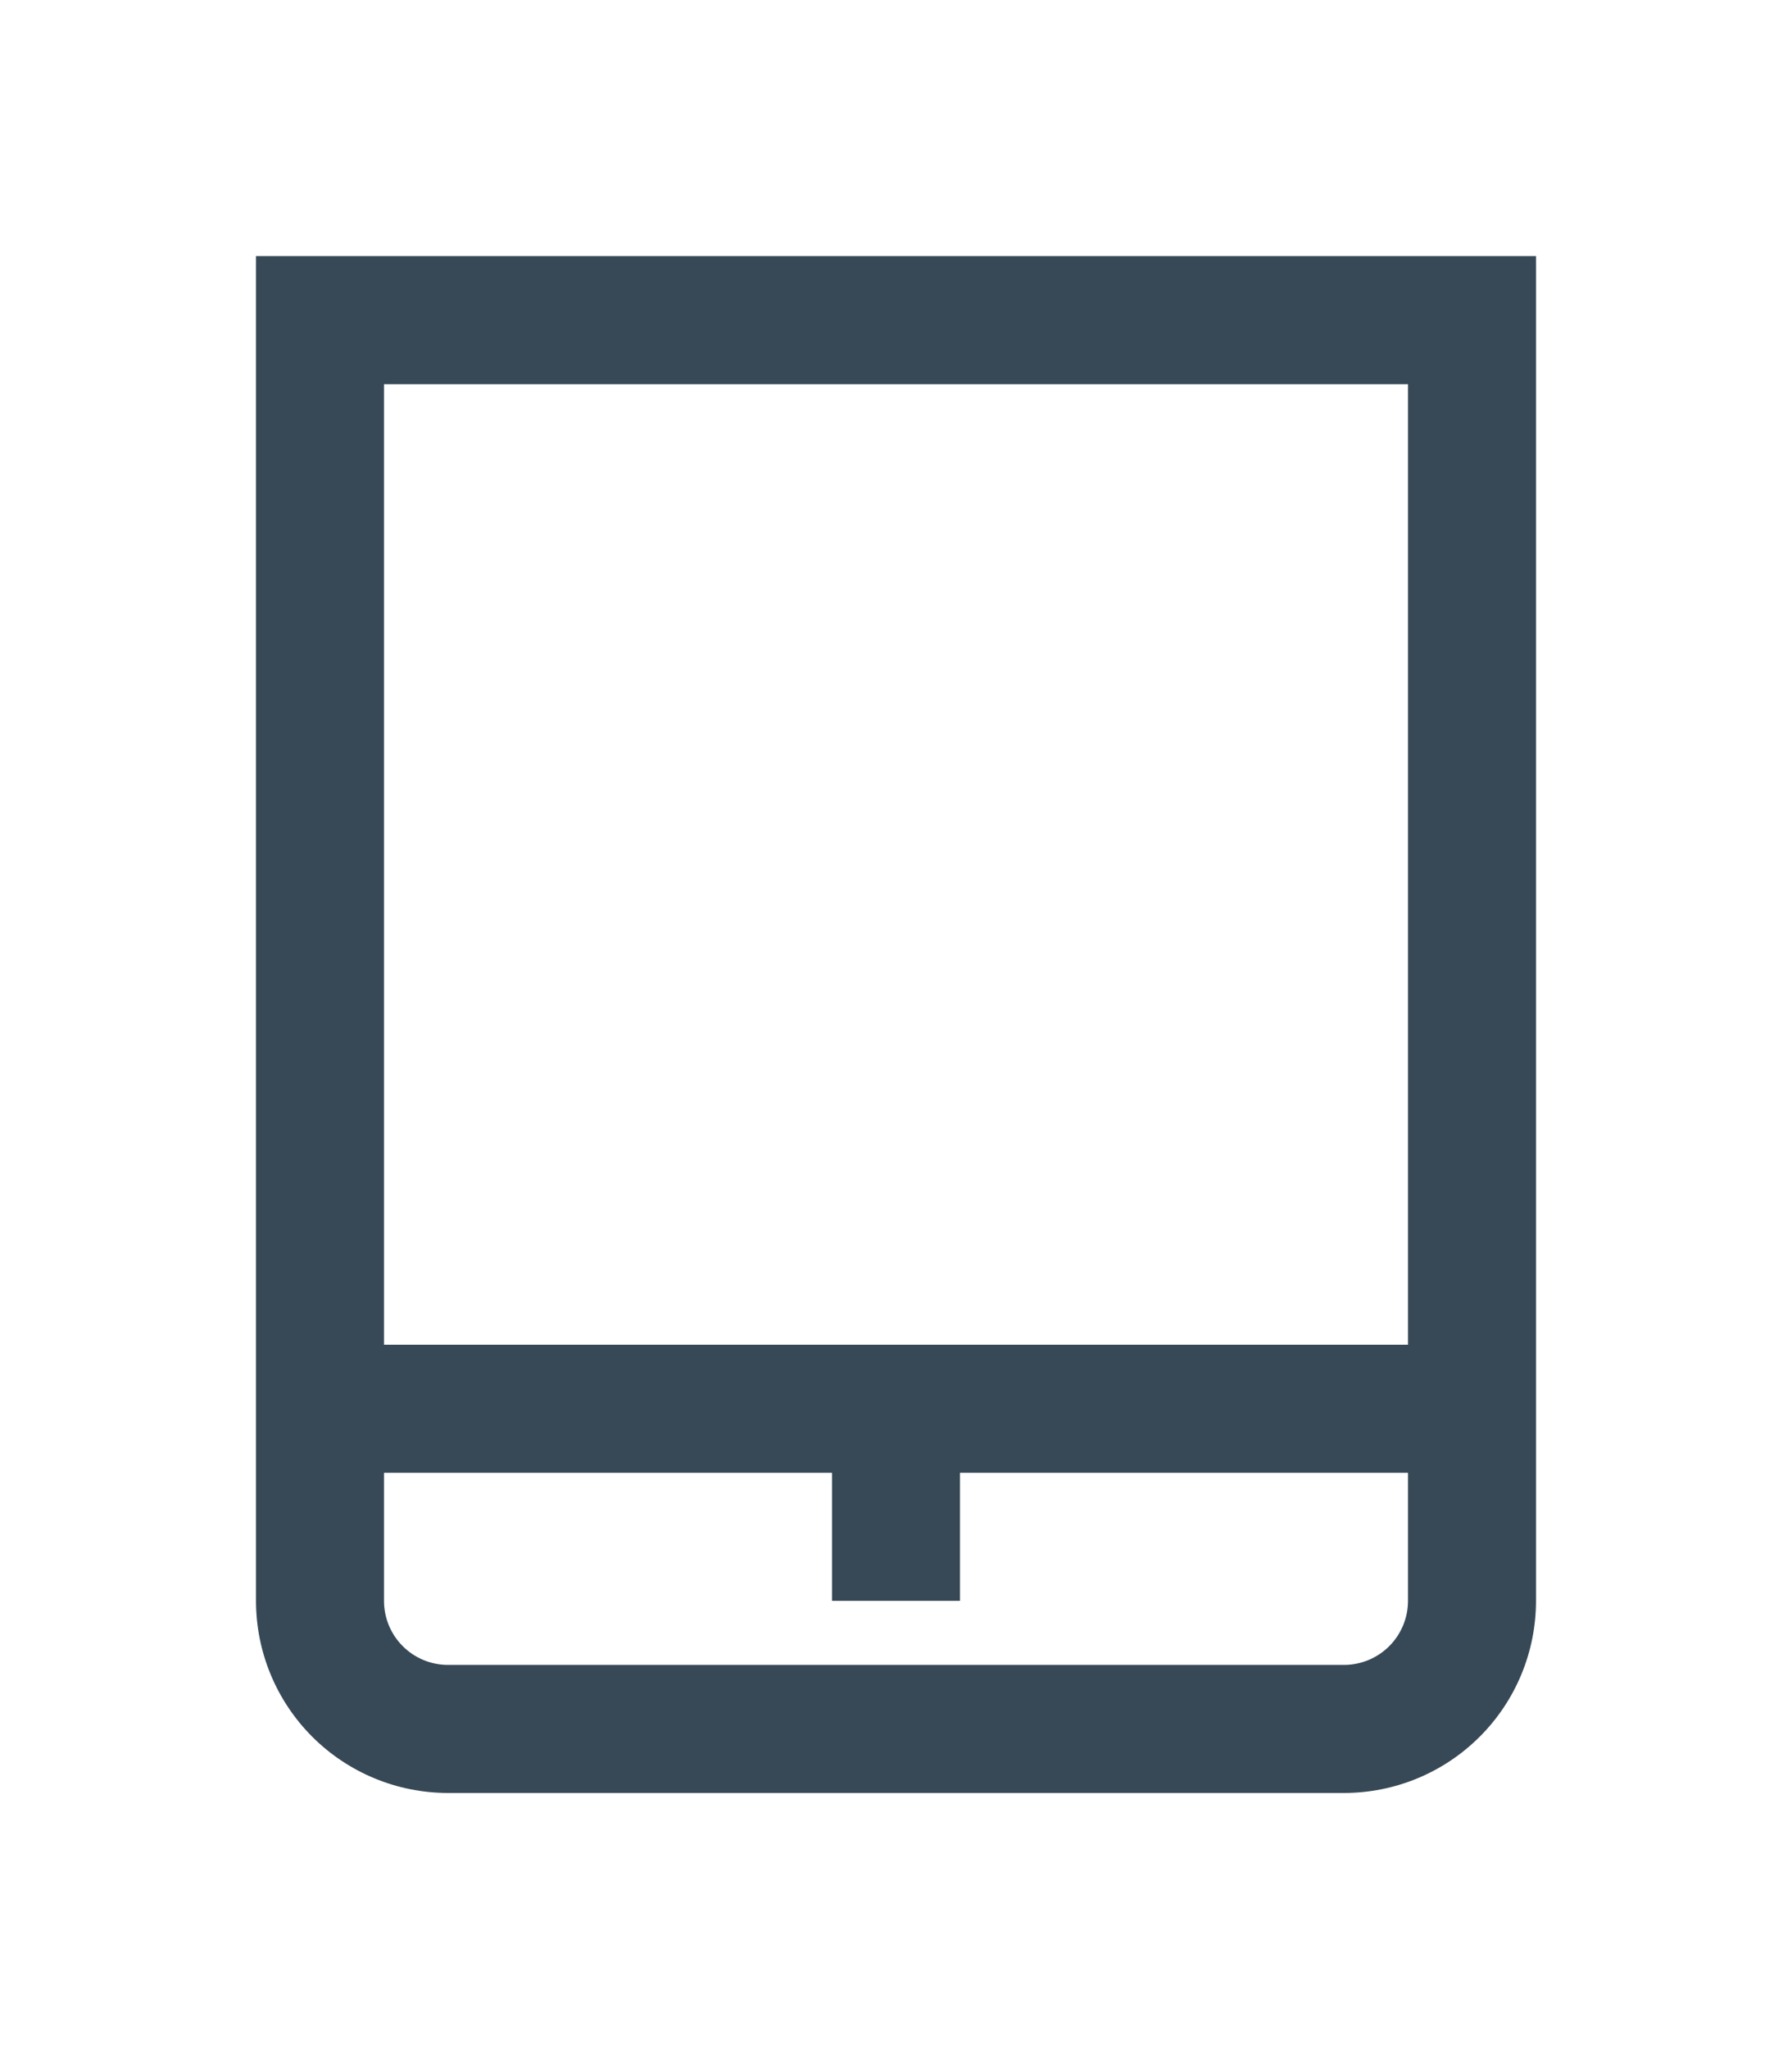 <svg width="28" height="32" viewBox="0 0 28 32" fill="none" xmlns="http://www.w3.org/2000/svg">
<g clip-path="url(#clip0_403_3332)" filter="url(#filter0_d_403_3332)">
<path d="M4 0V21C4 21.796 4.316 22.559 4.878 23.121C5.441 23.684 6.204 24 7 24H21C21.795 24 22.558 23.684 23.121 23.121C23.684 22.559 24 21.796 24 21V0H4ZM22 2V17H6V2H22ZM21 22H7C6.734 22 6.48 21.895 6.293 21.707C6.105 21.52 6 21.265 6 21V19H13V21H15V19H22V21C22 21.265 21.894 21.52 21.707 21.707C21.519 21.895 21.265 22 21 22Z" fill="#374957"/>
</g>
<defs>
<filter id="filter0_d_403_3332" x="-2" y="0" width="32" height="32" filterUnits="userSpaceOnUse" color-interpolation-filters="sRGB">
<feFlood flood-opacity="0" result="BackgroundImageFix"/>
<feColorMatrix in="SourceAlpha" type="matrix" values="0 0 0 0 0 0 0 0 0 0 0 0 0 0 0 0 0 0 127 0" result="hardAlpha"/>
<feOffset dy="4"/>
<feGaussianBlur stdDeviation="2"/>
<feComposite in2="hardAlpha" operator="out"/>
<feColorMatrix type="matrix" values="0 0 0 0 0 0 0 0 0 0 0 0 0 0 0 0 0 0 0.25 0"/>
<feBlend mode="normal" in2="BackgroundImageFix" result="effect1_dropShadow_403_3332"/>
<feBlend mode="normal" in="SourceGraphic" in2="effect1_dropShadow_403_3332" result="shape"/>
</filter>
<clipPath id="clip0_403_3332">
<rect width="24" height="24" fill="white" transform="translate(2)"/>
</clipPath>
</defs>
</svg>
